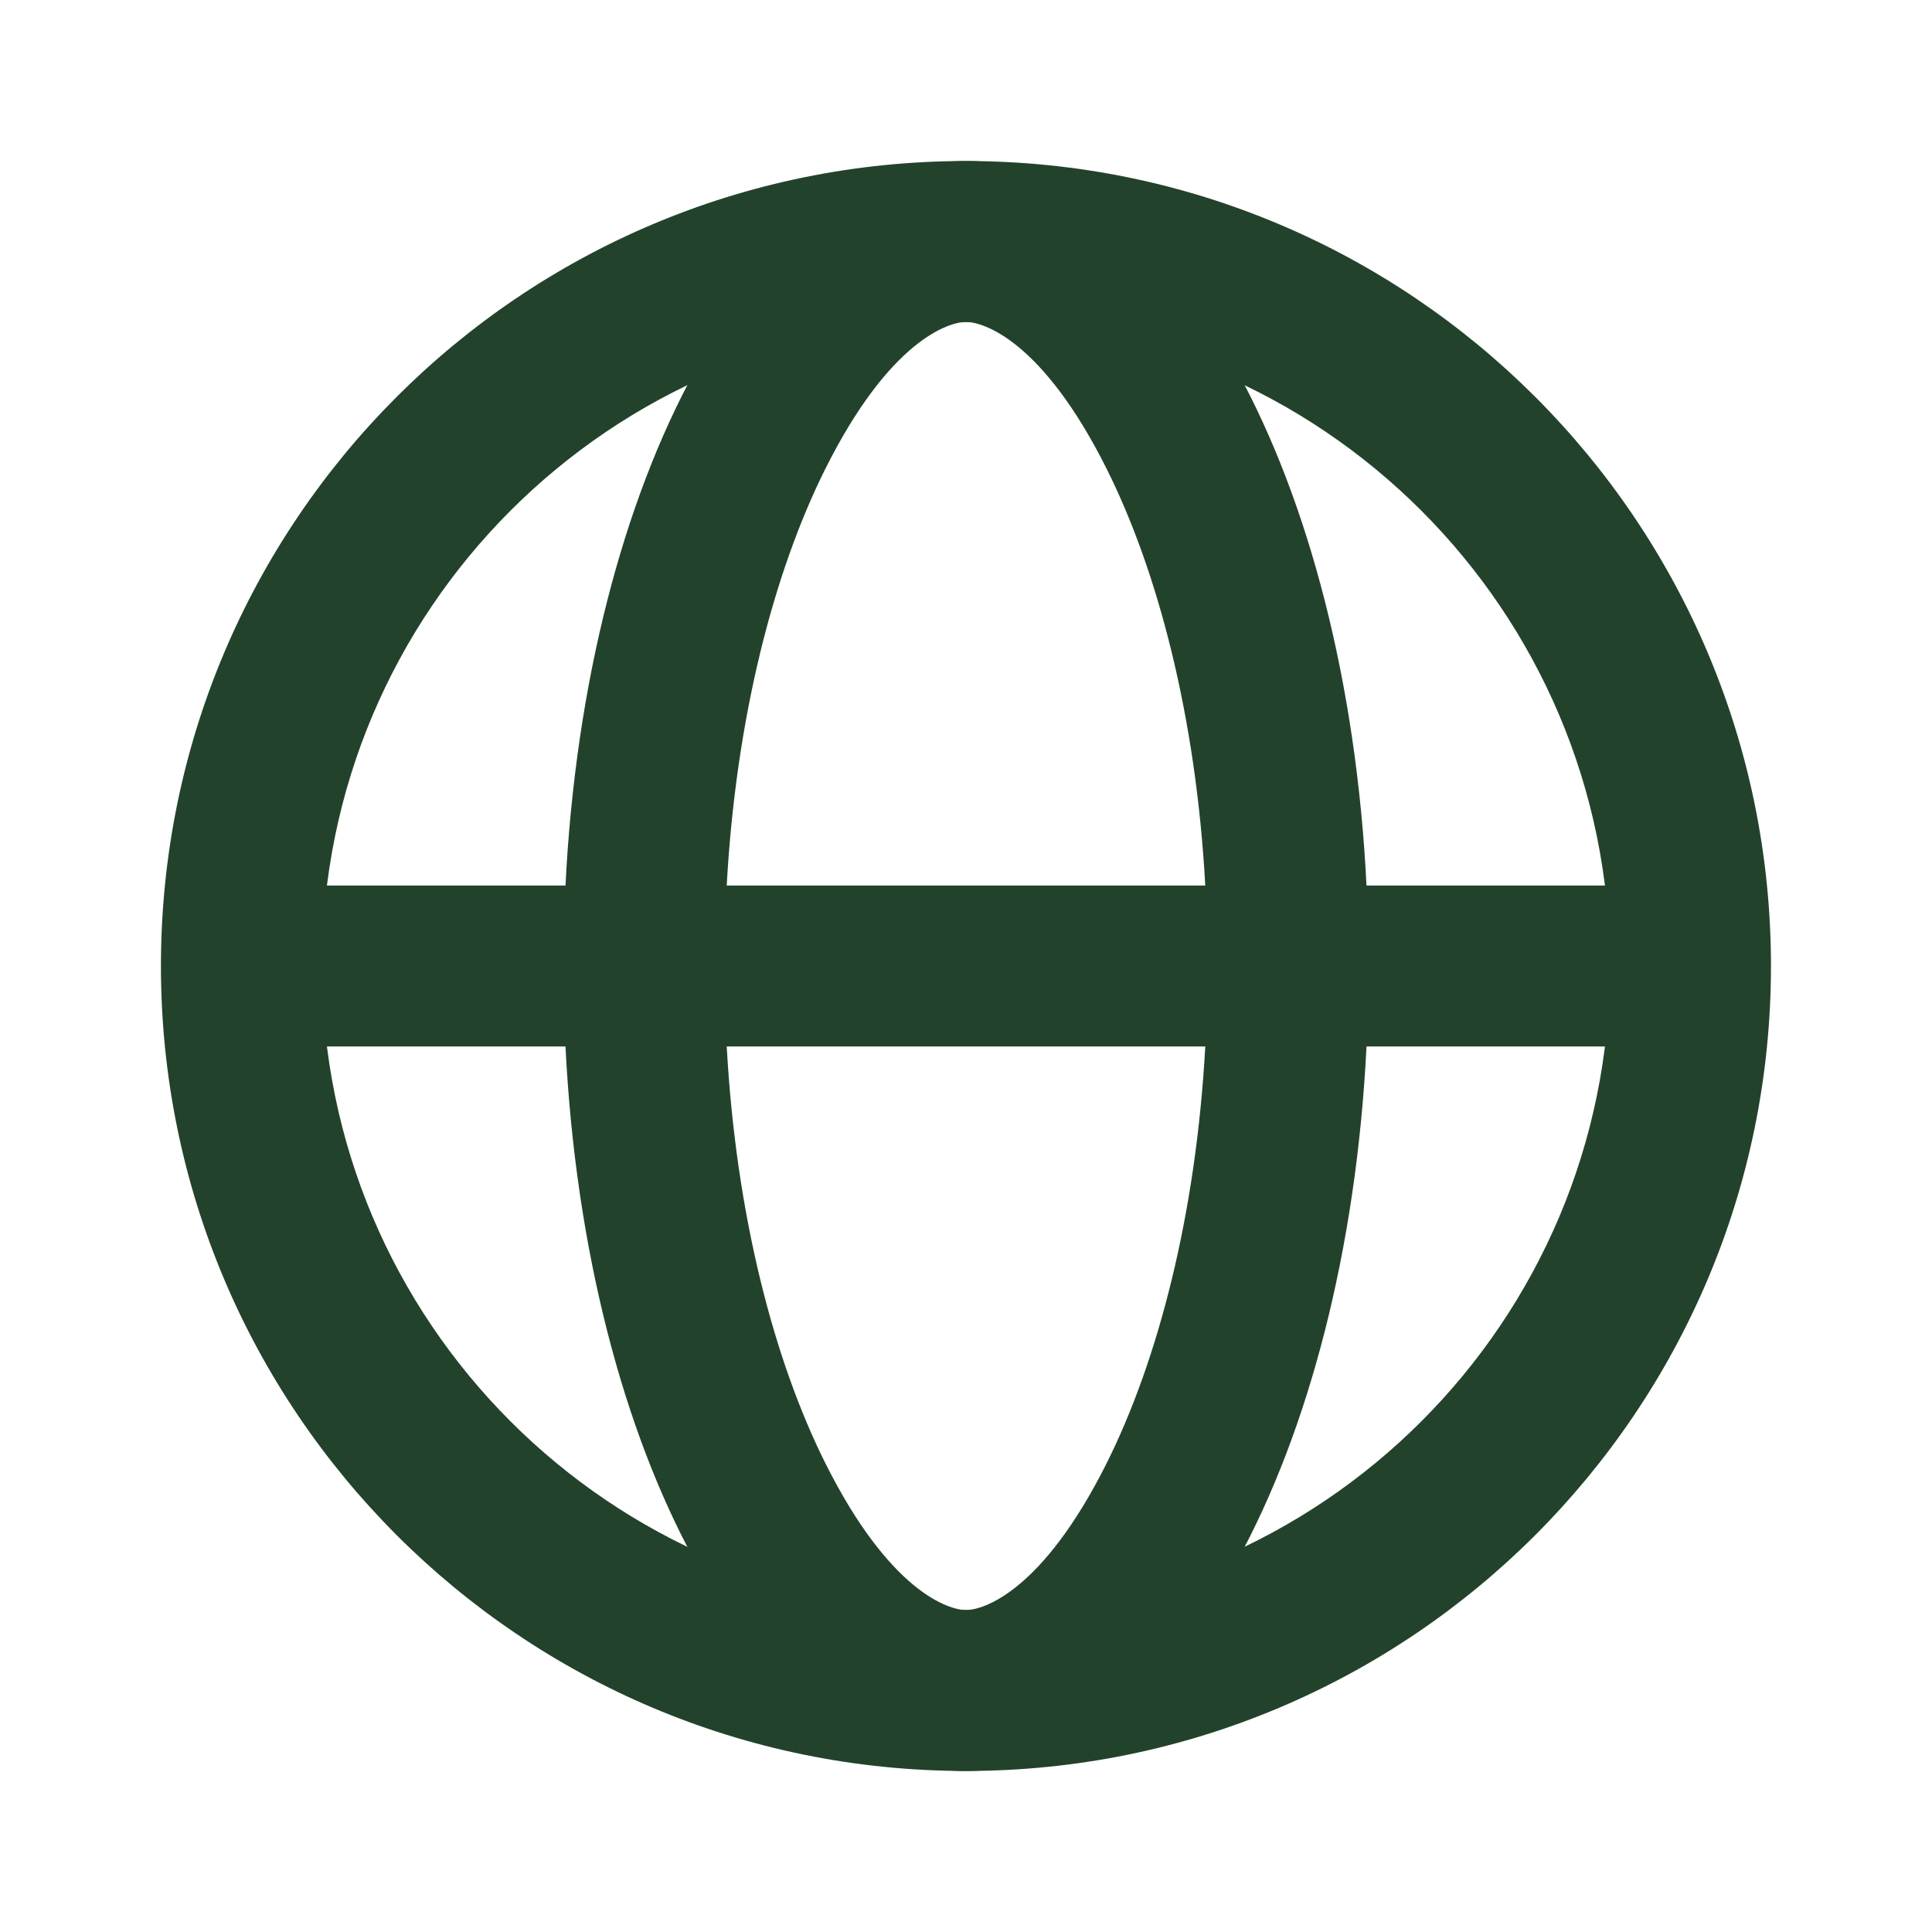   <svg width="20" height="20" viewBox="0 0 20 20" fill="none" xmlns="http://www.w3.org/2000/svg">
    <path
      fill-rule="evenodd"
      clip-rule="evenodd"
      d="M14.146 10.833H17.5V9.167H14.146C13.937 4.956 12.161 1.667 10 1.667C7.839 1.667 6.063 4.956 5.854 9.167H2.5V10.833H5.854C6.063 15.044 7.839 18.333 10 18.333C12.161 18.333 13.937 15.044 14.146 10.833ZM12.477 10.833C12.381 12.578 11.988 14.082 11.456 15.147C10.79 16.478 10.179 16.667 10 16.667C9.821 16.667 9.21 16.478 8.544 15.147C8.012 14.082 7.619 12.578 7.523 10.833H12.477ZM7.523 9.167C7.619 7.422 8.012 5.918 8.544 4.853C9.21 3.522 9.821 3.333 10 3.333C10.179 3.333 10.79 3.522 11.456 4.853C11.988 5.918 12.381 7.422 12.477 9.167H7.523Z"
      fill="#23422B"
    />
    <path
      fill-rule="evenodd"
      clip-rule="evenodd"
      d="M9.999 16.667C13.681 16.667 16.666 13.682 16.666 10C16.666 6.318 13.681 3.333 9.999 3.333C6.317 3.333 3.333 6.318 3.333 10C3.333 13.682 6.317 16.667 9.999 16.667ZM9.999 18.333C14.602 18.333 18.333 14.602 18.333 10C18.333 5.398 14.602 1.667 9.999 1.667C5.397 1.667 1.666 5.398 1.666 10C1.666 14.602 5.397 18.333 9.999 18.333Z"
      fill="#23422B"
    />
  </svg>